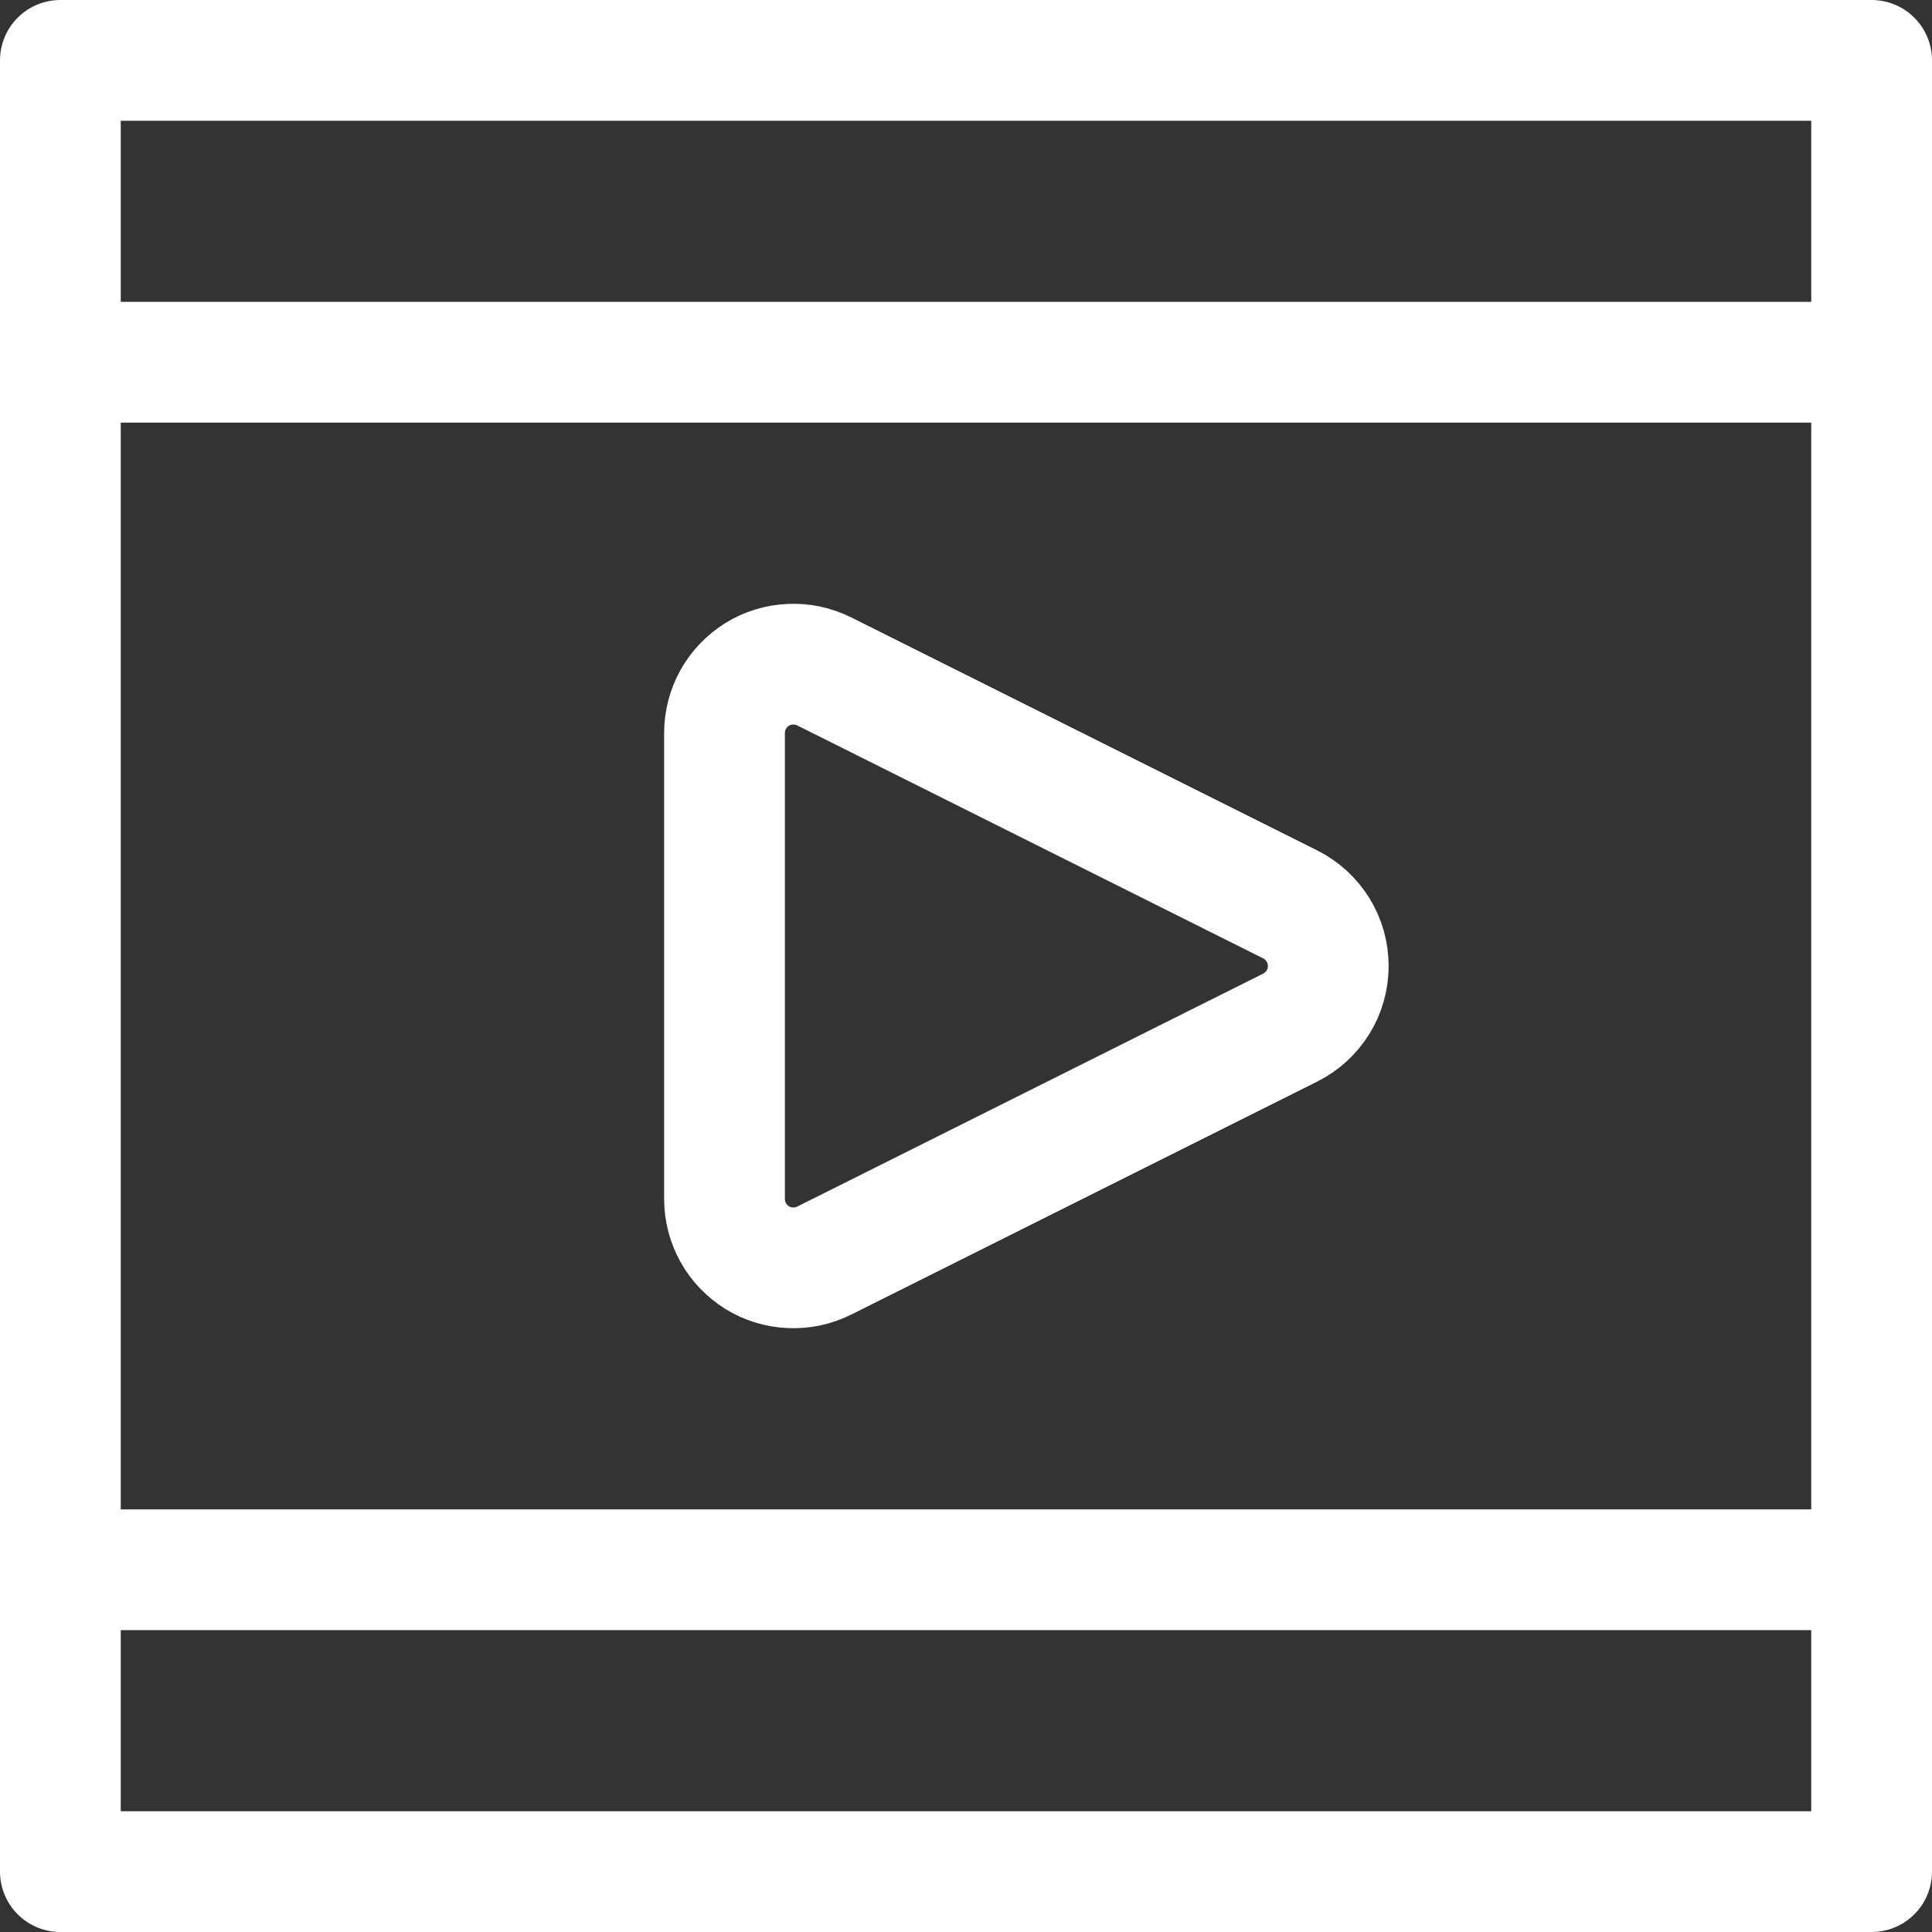 <svg width="16" height="16" viewBox="0 0 16 16" fill="none" xmlns="http://www.w3.org/2000/svg">
<rect x="0" y="0" width="16" height="16" fill="#333333" stroke="none"/>
<path d="M0.5 0.5H15.5V15.5H0.5V0.5Z" stroke="white" stroke-linecap="round" stroke-linejoin="round"/>
<path d="M6.825 10.44C6.738 10.483 6.642 10.504 6.545 10.499C6.447 10.495 6.353 10.466 6.27 10.415C6.188 10.363 6.119 10.292 6.072 10.207C6.025 10.122 6 10.027 6 9.929V6.071C6 5.973 6.025 5.878 6.072 5.793C6.119 5.708 6.188 5.637 6.27 5.585C6.353 5.534 6.447 5.505 6.545 5.501C6.642 5.496 6.738 5.517 6.825 5.56L10.685 7.49C10.779 7.537 10.859 7.61 10.915 7.7C10.971 7.79 11 7.894 11 8C11 8.106 10.971 8.21 10.915 8.3C10.859 8.39 10.779 8.463 10.685 8.51L6.825 10.44Z" stroke="white" stroke-linecap="round" stroke-linejoin="round"/>
<path d="M0.5 3H15.5" stroke="white" stroke-linecap="round" stroke-linejoin="round"/>
<path d="M0.5 13H15.5" stroke="white" stroke-linecap="round" stroke-linejoin="round"/>
</svg>

